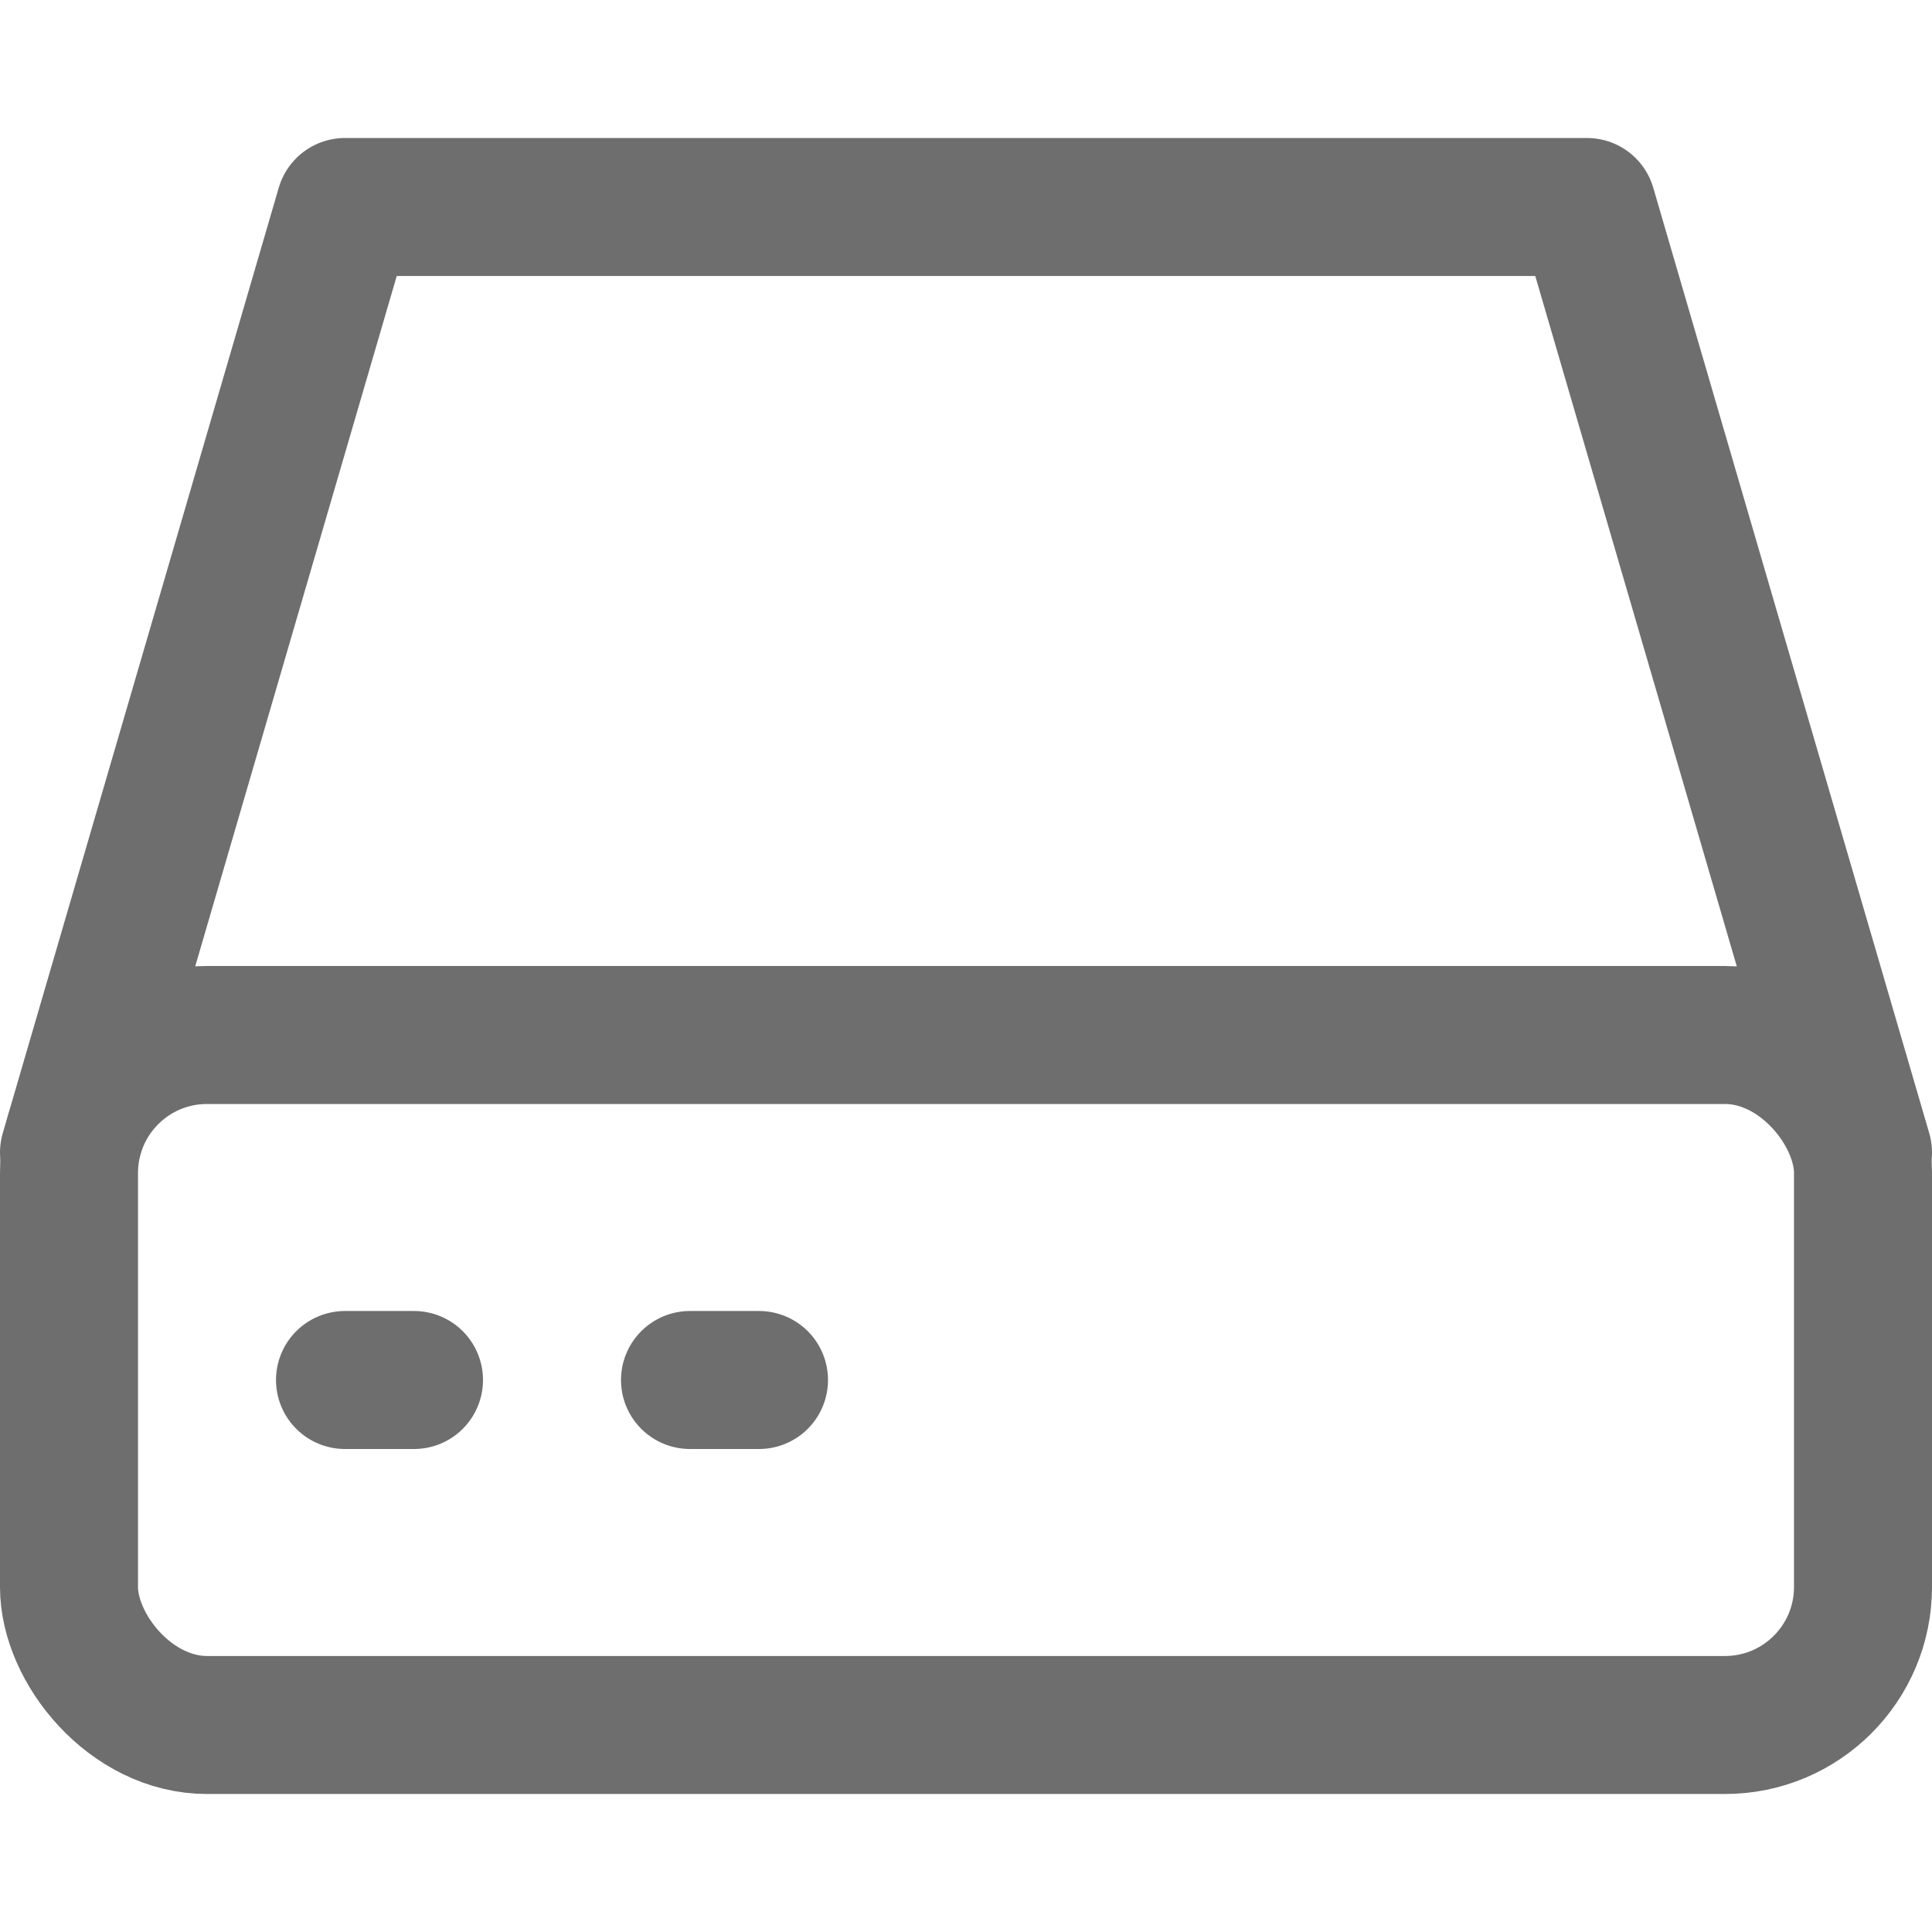 <?xml version="1.0" encoding="UTF-8"?>
<svg width="28px" height="28px" viewBox="0 0 28 28" version="1.1" xmlns="http://www.w3.org/2000/svg" xmlns:xlink="http://www.w3.org/1999/xlink">
    <!-- Generator: Sketch 56.2 (81672) - https://sketch.com -->
    <title>Hardware</title>
    <desc>Created with Sketch.</desc>
    <g id="Hardware" stroke="none" stroke-width="1" fill="none" fill-rule="evenodd">
        <g>
            <rect id="矩形" opacity="0.2" x="0" y="0" width="28" height="28"></rect>
            <rect id="矩形" stroke="#6E6E6E" stroke-width="2" stroke-linejoin="round" x="1" y="15" width="26" height="10" rx="2"></rect>
            <polyline id="路径" stroke="#6E6E6E" stroke-width="2" stroke-linecap="round" stroke-linejoin="round" points="1 16.703 5 3 23 3 27 16.703"></polyline>
            <path d="M11,20 L10,20" id="路径-96" stroke="#6E6E6E" stroke-width="2" stroke-linecap="round"></path>
            <path d="M6,20 L5,20" id="路径-96" stroke="#6E6E6E" stroke-width="2" stroke-linecap="round"></path>
        </g>
    </g>
</svg>